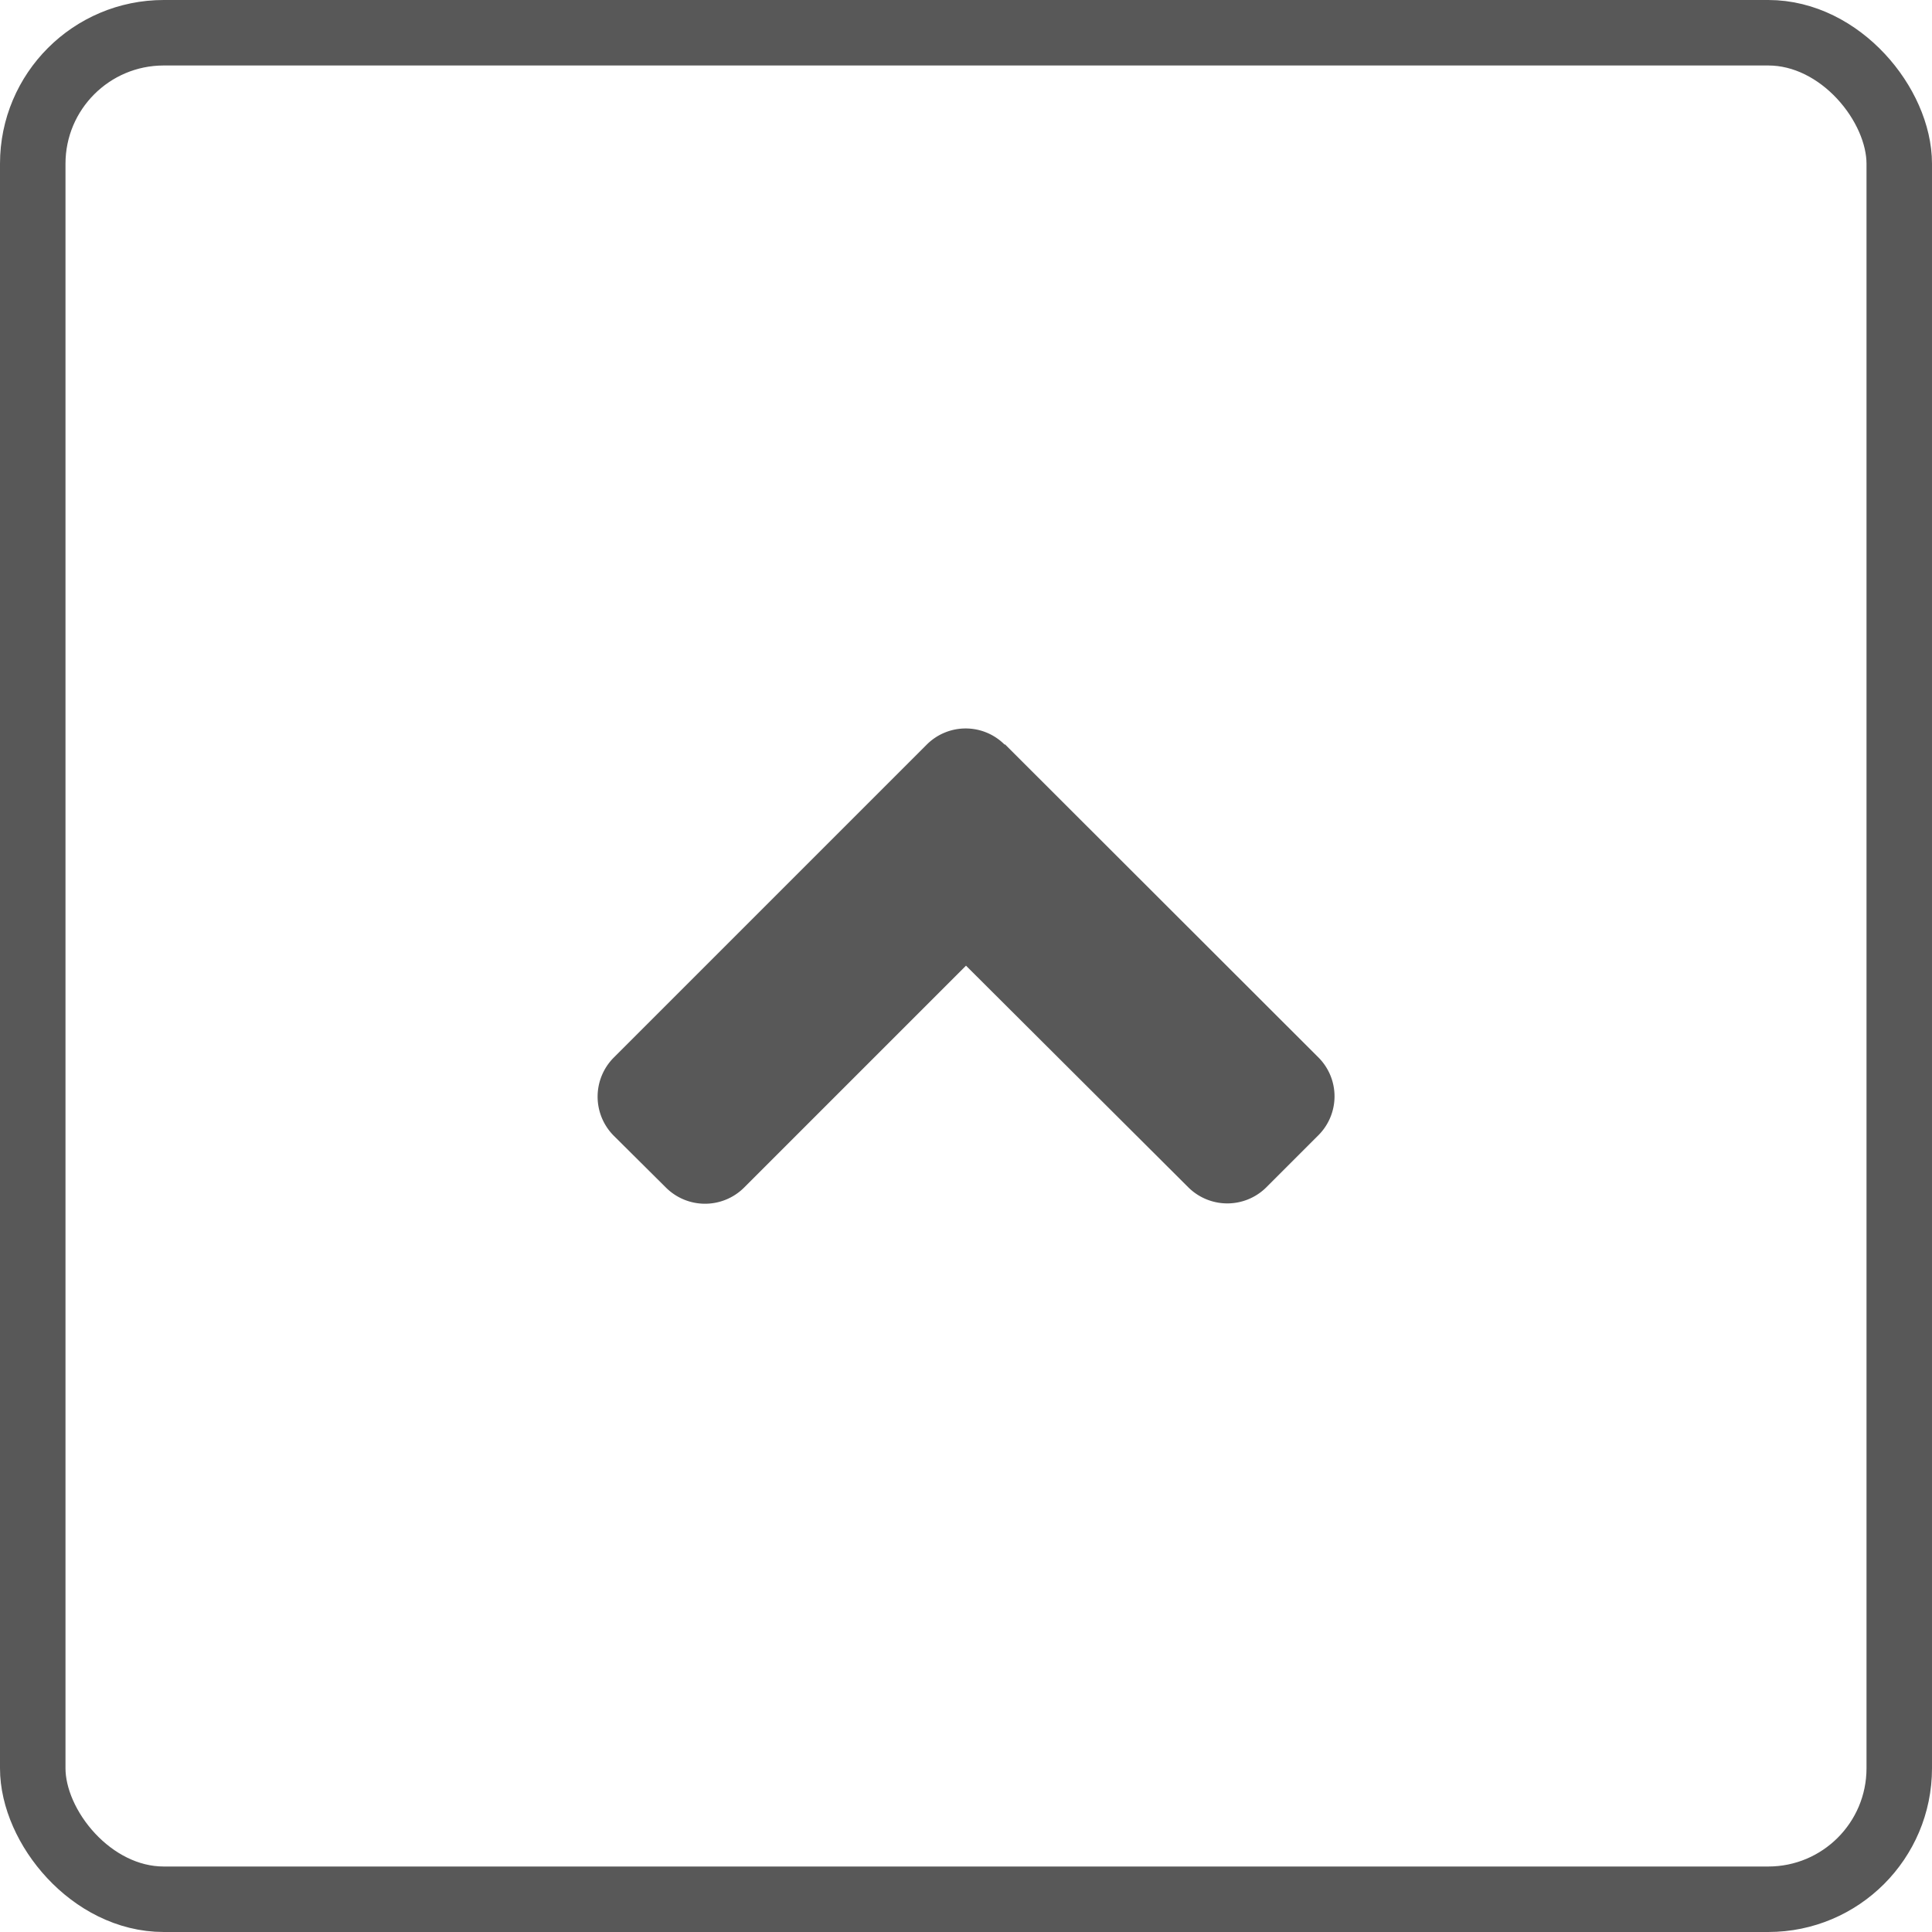 <svg xmlns="http://www.w3.org/2000/svg" viewBox="0 0 59 59"><defs><style>.cls-1,.cls-2{fill:none;}.cls-2{stroke:#585858;stroke-width:2px;}.cls-3{fill:#585858;}</style></defs><g id="Layer_2" data-name="Layer 2"><g id="Layer_1-2" data-name="Layer 1"><g id="Group_440" data-name="Group 440"><g id="Rectangle_99" data-name="Rectangle 99"><rect class="cls-1" width="59" height="59" rx="5"/><rect class="cls-2" x="1" y="1" width="57" height="57" rx="4"/></g><path id="Icon_awesome-angle-up" data-name="Icon awesome-angle-up" class="cls-3" d="M30.69,22.73l9.57,9.56a1.68,1.68,0,0,1,0,2.38h0l-1.59,1.59a1.69,1.69,0,0,1-2.38,0h0L29.5,29.49l-6.78,6.78a1.69,1.69,0,0,1-2.38,0h0l-1.6-1.59a1.69,1.69,0,0,1,0-2.38h0l9.56-9.56a1.68,1.68,0,0,1,2.38,0Z"/></g></g></g></svg>